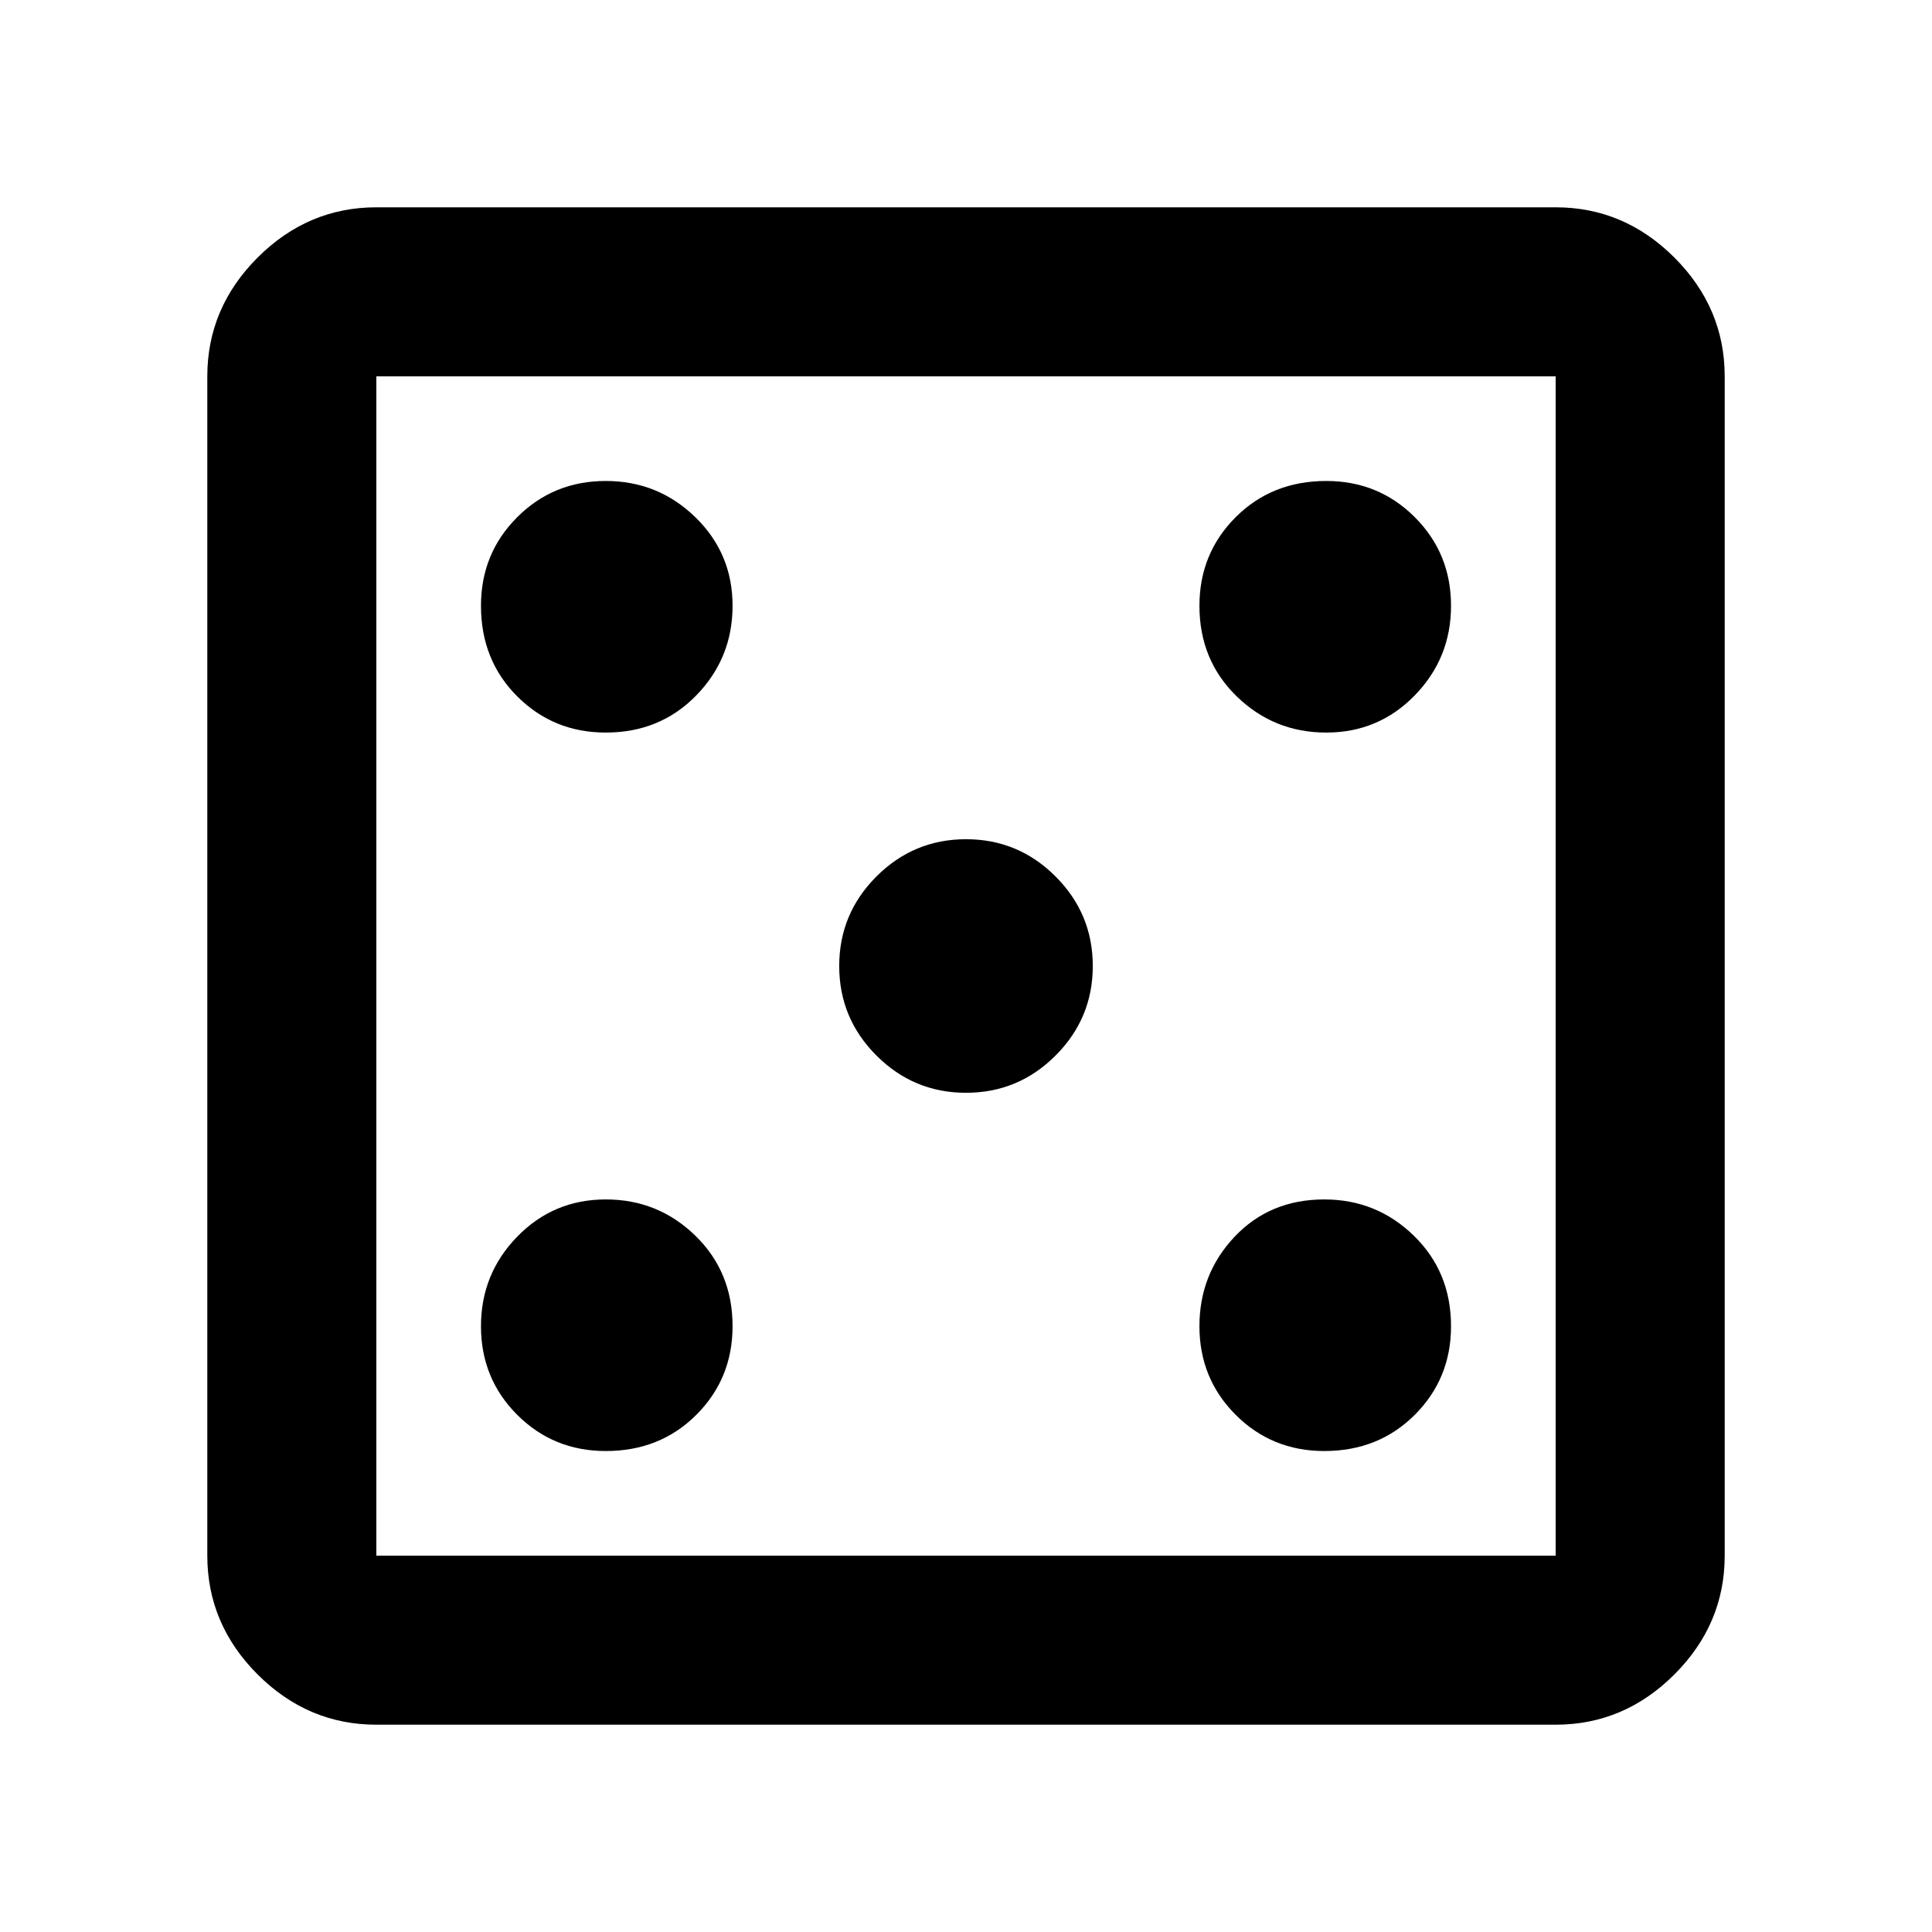 <svg xmlns="http://www.w3.org/2000/svg" height="40" width="40"><path d="M12.542 30.042q1.125 0 1.875-.75t.75-1.834q0-1.125-.771-1.875t-1.854-.75q-1.084 0-1.834.771t-.75 1.854q0 1.084.75 1.834t1.834.75Zm0-14.875q1.125 0 1.875-.771t.75-1.854q0-1.084-.771-1.834t-1.854-.75q-1.084 0-1.834.75t-.75 1.834q0 1.125.75 1.875t1.834.75ZM20 22.625q1.083 0 1.854-.771.771-.771.771-1.854 0-1.083-.771-1.854-.771-.771-1.854-.771-1.083 0-1.854.771-.771.771-.771 1.854 0 1.083.771 1.854.771.771 1.854.771Zm7.417 7.417q1.125 0 1.875-.75t.75-1.834q0-1.125-.771-1.875t-1.854-.75q-1.125 0-1.855.771-.729.771-.729 1.854 0 1.084.75 1.834t1.834.75Zm.041-14.875q1.084 0 1.834-.771t.75-1.854q0-1.084-.75-1.834t-1.834-.75q-1.125 0-1.875.75t-.75 1.834q0 1.125.771 1.875t1.854.75ZM7.792 35.708q-1.417 0-2.459-1.041-1.041-1.042-1.041-2.459V7.792q0-1.417 1.041-2.459 1.042-1.041 2.459-1.041h24.416q1.417 0 2.459 1.041 1.041 1.042 1.041 2.459v24.416q0 1.417-1.041 2.459-1.042 1.041-2.459 1.041Zm0-3.5h24.416V7.792H7.792v24.416Zm0-24.416v24.416V7.792Z"/></svg>